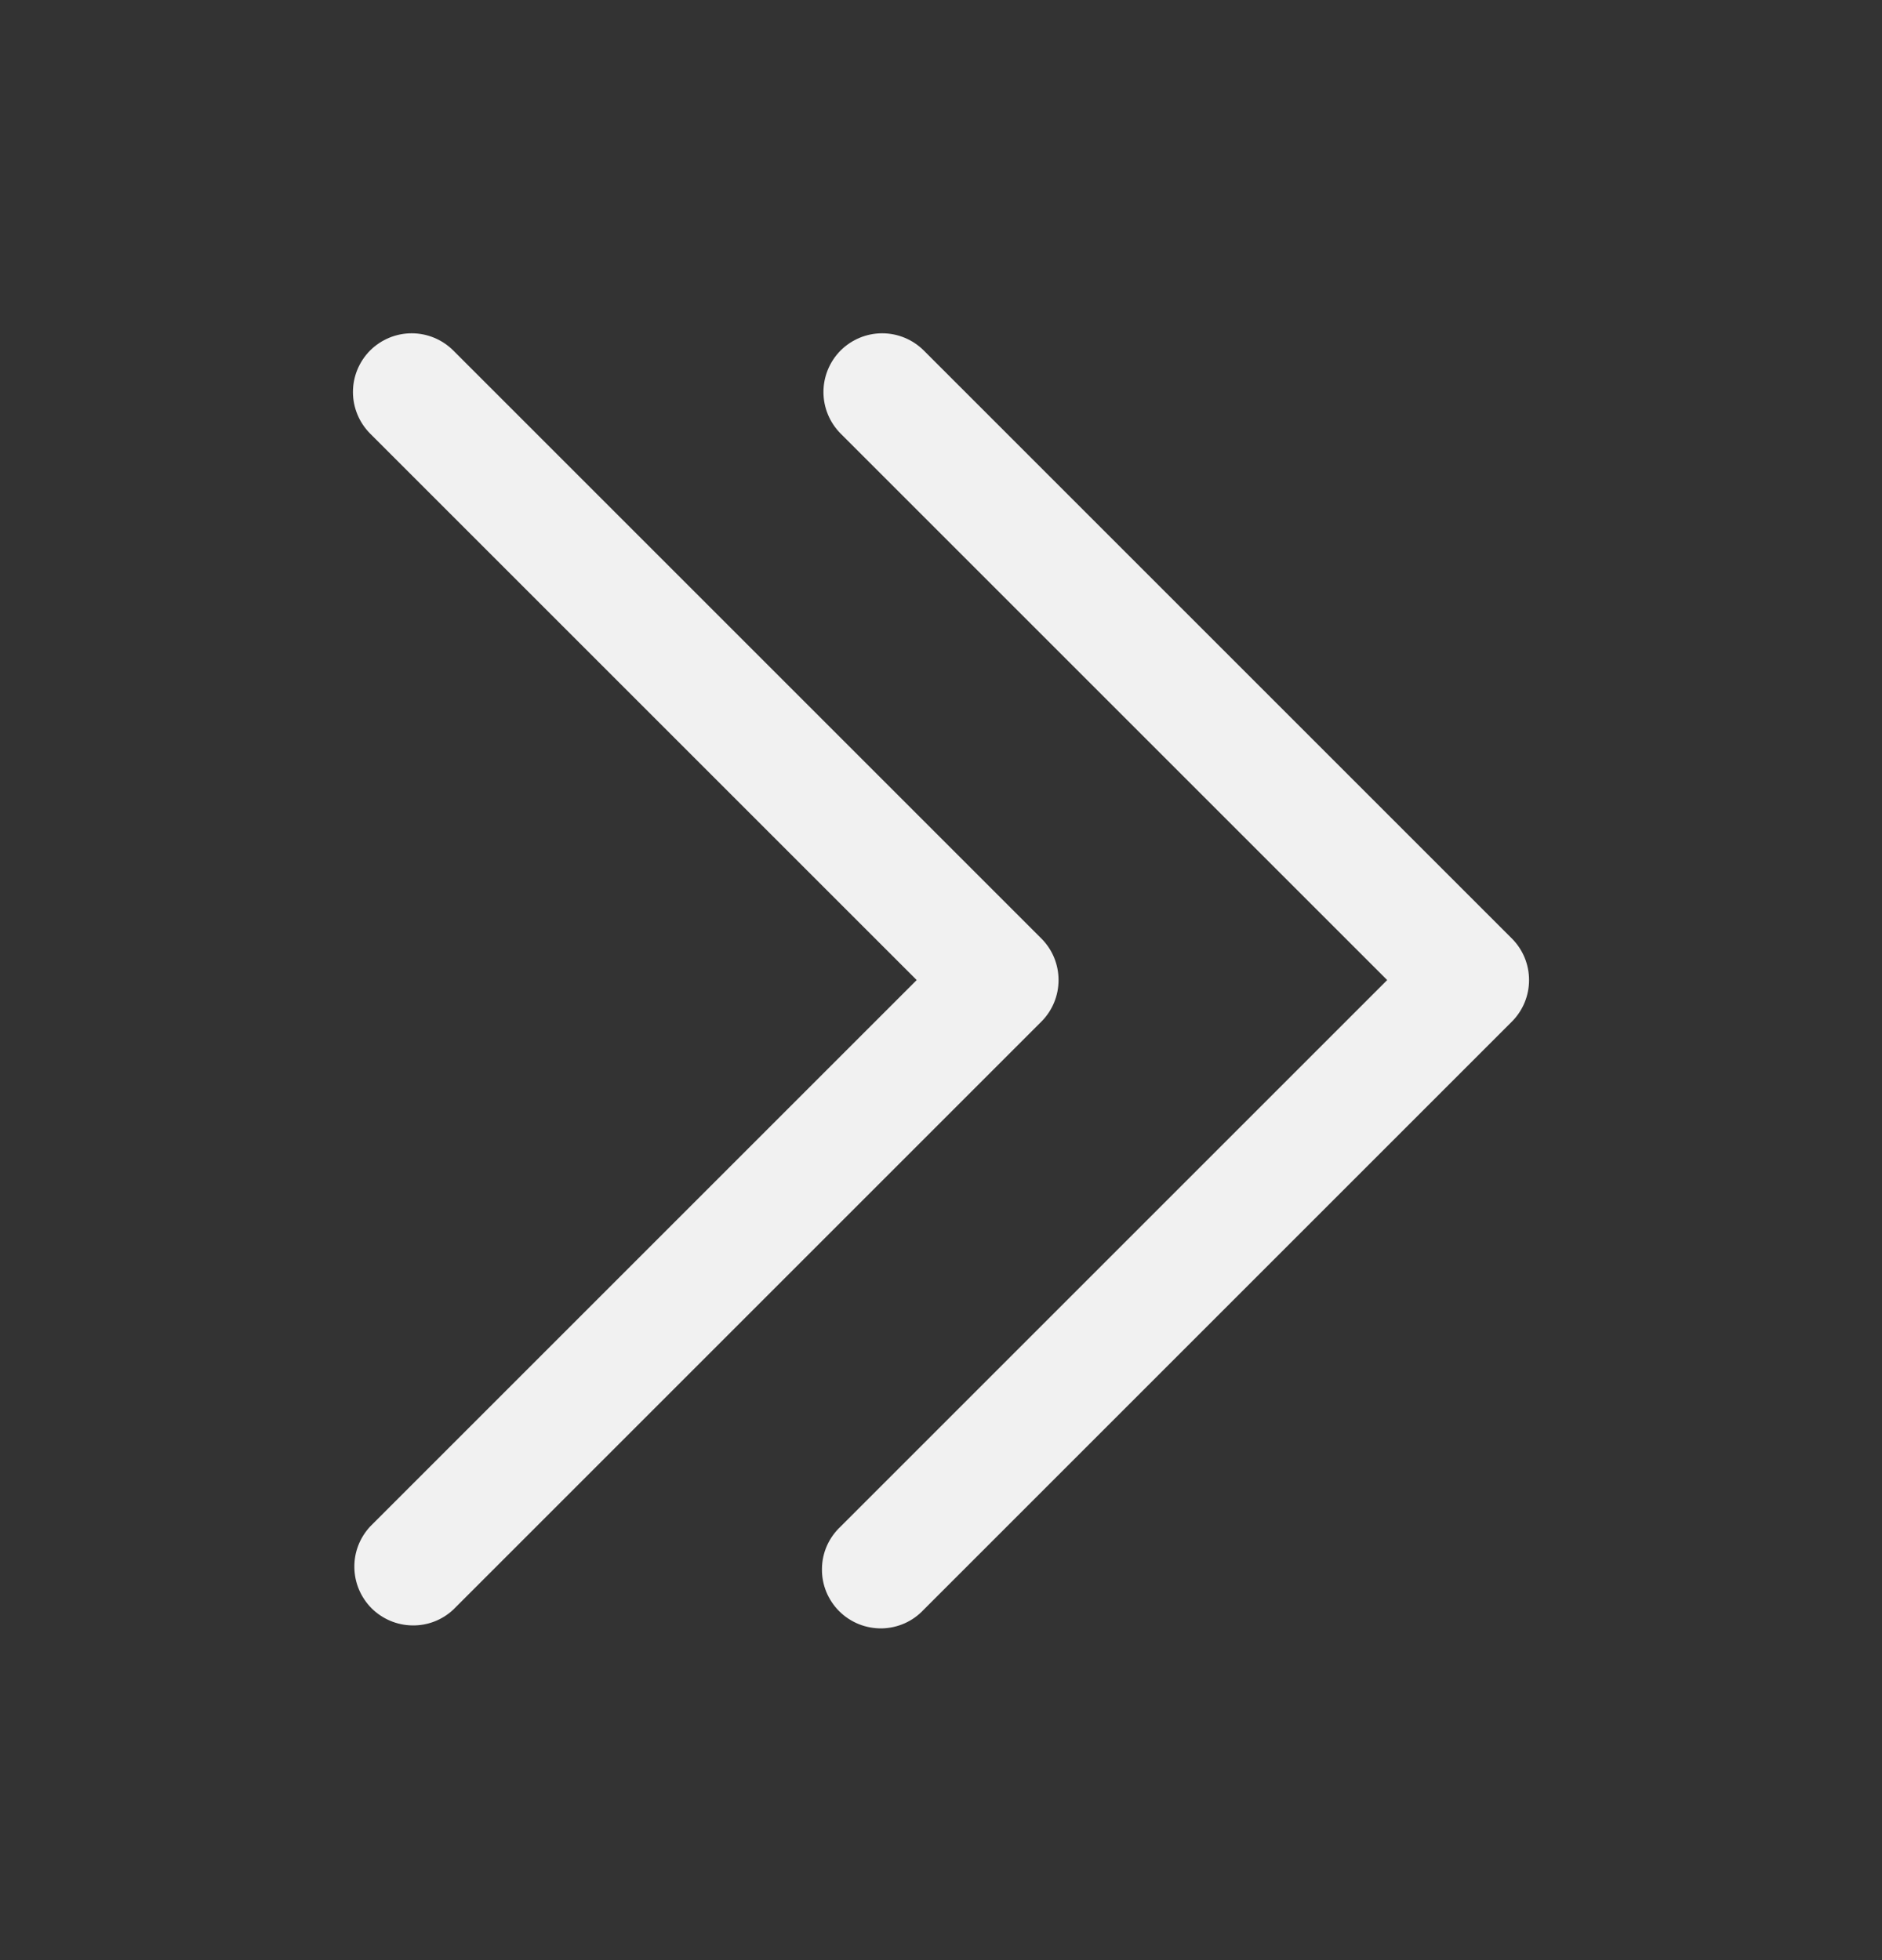 <svg width="24" height="25" viewBox="0 0 24 25" fill="none" xmlns="http://www.w3.org/2000/svg">
<rect x="0" y="0" width="24" height="25" fill="#333333" stroke="none"/>
<path fill-rule="evenodd" clip-rule="evenodd" d="M4.72 4.47C4.861 4.33 5.051 4.251 5.25 4.251C5.449 4.251 5.639 4.33 5.78 4.47L13.28 11.97C13.421 12.111 13.499 12.301 13.499 12.5C13.499 12.699 13.421 12.889 13.28 13.03L5.78 20.53C5.638 20.663 5.45 20.735 5.256 20.731C5.061 20.728 4.876 20.649 4.738 20.512C4.601 20.374 4.522 20.189 4.519 19.994C4.515 19.8 4.588 19.612 4.72 19.47L11.69 12.5L4.72 5.53C4.58 5.389 4.501 5.199 4.501 5C4.501 4.801 4.58 4.611 4.72 4.47ZM10.72 4.47C10.861 4.33 11.051 4.251 11.25 4.251C11.449 4.251 11.639 4.33 11.78 4.47L19.28 11.97C19.421 12.111 19.499 12.301 19.499 12.5C19.499 12.699 19.421 12.889 19.28 13.03L11.78 20.53C11.711 20.604 11.629 20.663 11.537 20.704C11.445 20.745 11.345 20.767 11.245 20.769C11.144 20.77 11.044 20.752 10.95 20.714C10.857 20.676 10.772 20.62 10.701 20.549C10.63 20.478 10.574 20.393 10.536 20.3C10.498 20.206 10.48 20.106 10.482 20.006C10.483 19.905 10.505 19.805 10.546 19.713C10.587 19.622 10.646 19.539 10.72 19.47L17.69 12.5L10.72 5.53C10.58 5.389 10.501 5.199 10.501 5C10.501 4.801 10.58 4.611 10.72 4.47Z" fill="#F1F1F1"/>
</svg>
